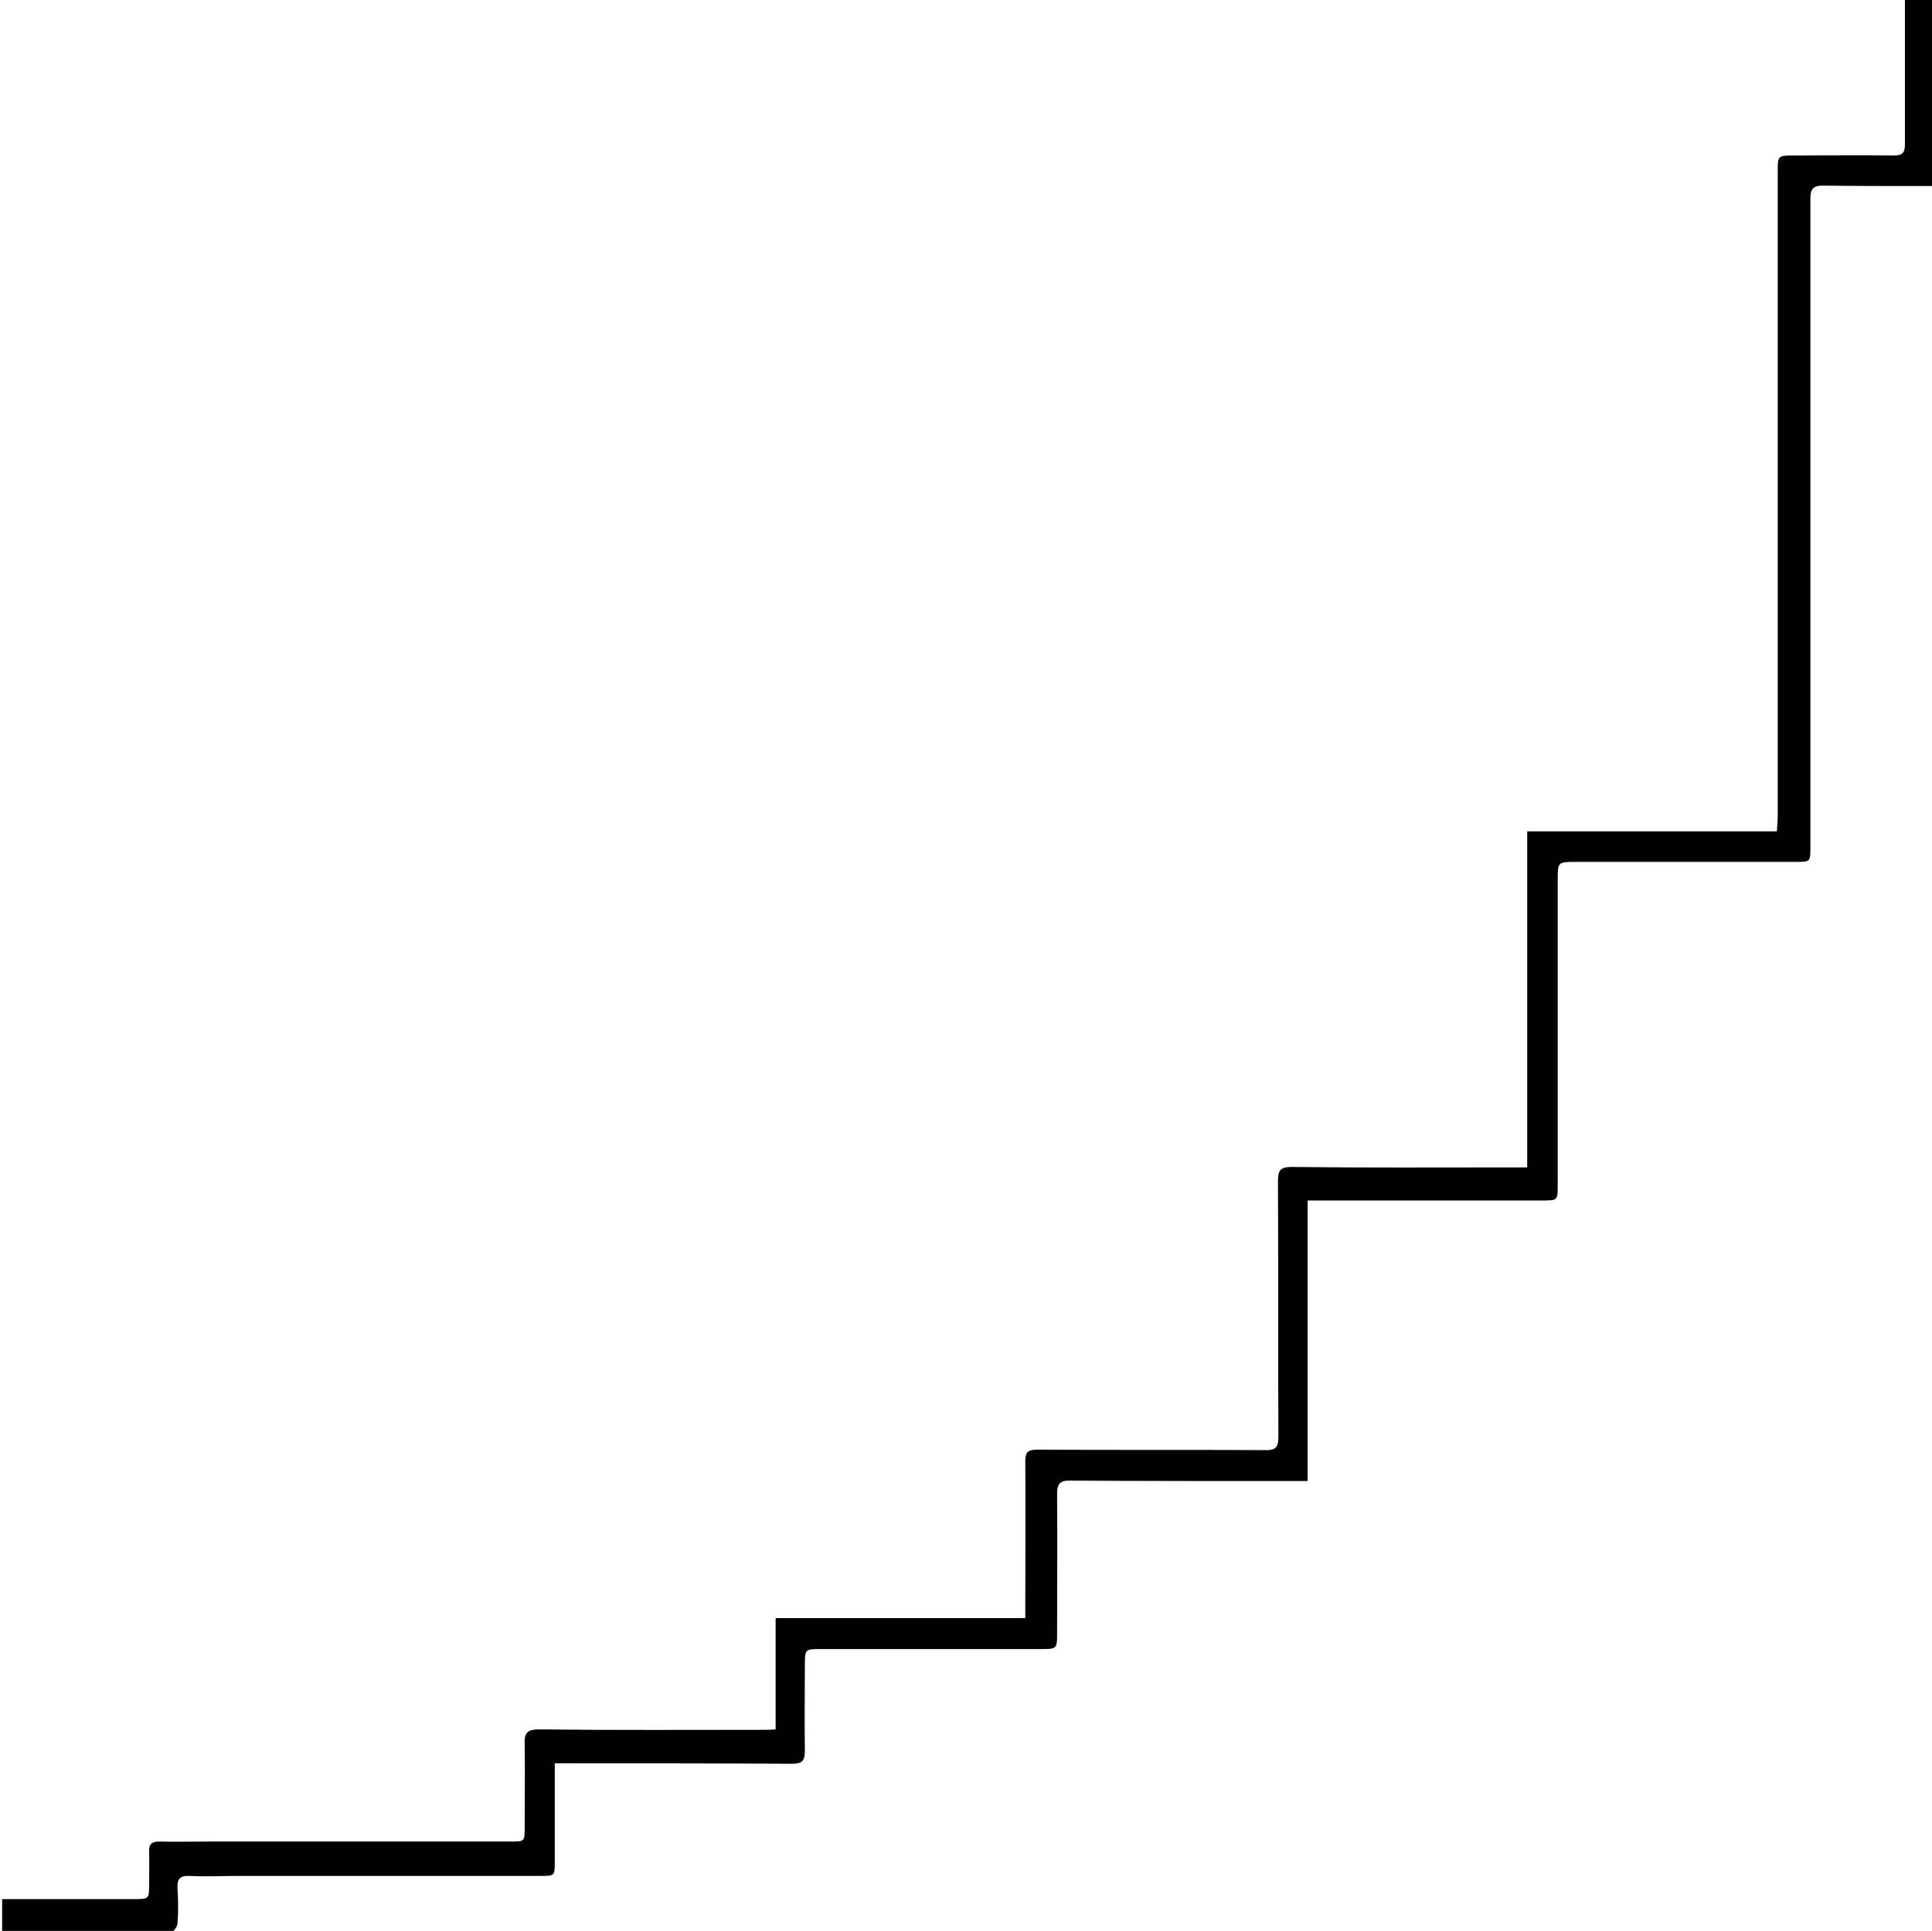 <?xml version="1.0" encoding="utf-8"?>
<!-- Generator: Adobe Illustrator 25.3.1, SVG Export Plug-In . SVG Version: 6.00 Build 0)  -->
<svg version="1.1" id="Layer_1" xmlns="http://www.w3.org/2000/svg" xmlns:xlink="http://www.w3.org/1999/xlink" x="0px" y="0px"
	 viewBox="0 0 449.6 449.4" style="enable-background:new 0 0 449.6 449.4;" xml:space="preserve">
<g>
	<path d="M39.8,449.7c0.5,0,1.4-1.2,1.5-1.9c0.2-2.7,0.2-5.5,0-8.3c-0.1-2.2,0.6-3,2.8-2.9c3.8,0.2,7.7,0,11.5,0
		c23.4,0,46.8,0,70.2,0c3.3,0,3.3,0,3.3-3.4c0-4.5,0-9,0-13.5c0-3,0-6,0-9.3c1.3,0,2.2,0,3.2,0c17.3,0,34.6,0,52,0.1
		c2.4,0,3-0.7,3-3c-0.1-6.6,0-13.2,0-19.8c0-3.9,0-3.9,3.8-3.9c17,0,34,0,51,0c3.9,0,3.9,0,3.9-3.8c0-10.8,0.1-21.5,0-32.3
		c0-2.3,0.6-3.2,3.1-3.1c17.3,0.1,34.6,0.1,52,0.1c1,0,1.9,0,3.2,0c0-21.9,0-43.4,0-65.3c1.2,0,2.1,0,3,0c17.2,0,34.3,0,51.5,0
		c3.7,0,3.7,0,3.7-3.6c0-23.8,0-47.5,0-71.3c0-3.7,0.1-3.9,3.8-3.9c17.2,0,34.3,0,51.5,0c3.5,0,3.5,0,3.5-3.4c0-32,0-63.9,0-95.9
		c0-18.4,0-36.7,0-55.1c0-2.3,0.7-3,3-3c7.5,0.1,15,0.1,22.5,0.1c1.1,0,2.3,0,3.5,0c0-14.9,0-29.5,0-44.1c-2.4,0-4.6,0-7,0
		c0,1.1,0,2.1,0,3.1c0,10.4,0,20.9,0,31.3c0,2-0.6,2.6-2.6,2.6c-7.7-0.1-15.5,0-23.2,0c-3.8,0-3.8,0-3.8,3.8c0,50,0,99.9,0,149.9
		c0,1.1-0.1,2.2-0.2,3.6c-19.5,0-38.6,0-58.1,0c0,26.2,0,52.1,0,78.2c-1.3,0-2.3,0-3.3,0c-17.2,0-34.3,0.1-51.5-0.1
		c-2.5,0-3.2,0.7-3.2,3.2c0.1,19.9,0,39.7,0.1,59.6c0,2.6-0.8,3.2-3.2,3.1c-17.7-0.1-35.3,0-53-0.1c-2.1,0-2.7,0.6-2.7,2.7
		c0.1,11.1,0,22.2,0,33.3c0,1,0,1.9,0,3.2c-19.5,0-38.7,0-58.1,0c0,8.8,0,17.2,0,25.9c-1.2,0.1-2.2,0.1-3.2,0.1
		c-17.3,0-34.6,0.1-52-0.1c-2.6,0-3.3,0.9-3.2,3.3c0.1,6.5,0,13,0,19.5c0,3.3,0,3.3-3.3,3.3c-23.5,0-47,0-70.4,0
		c-3.7,0-7.5,0.1-11.2,0c-1.8,0-2.6,0.5-2.5,2.4c0.1,2.5,0,5,0,7.5c0,3.4,0,3.5-3.4,3.5c-10.3,0-20.5,0-30.8,0v7.4
		C13.3,449.8,26.5,449.8,39.8,449.7z"/>
</g>
</svg>
